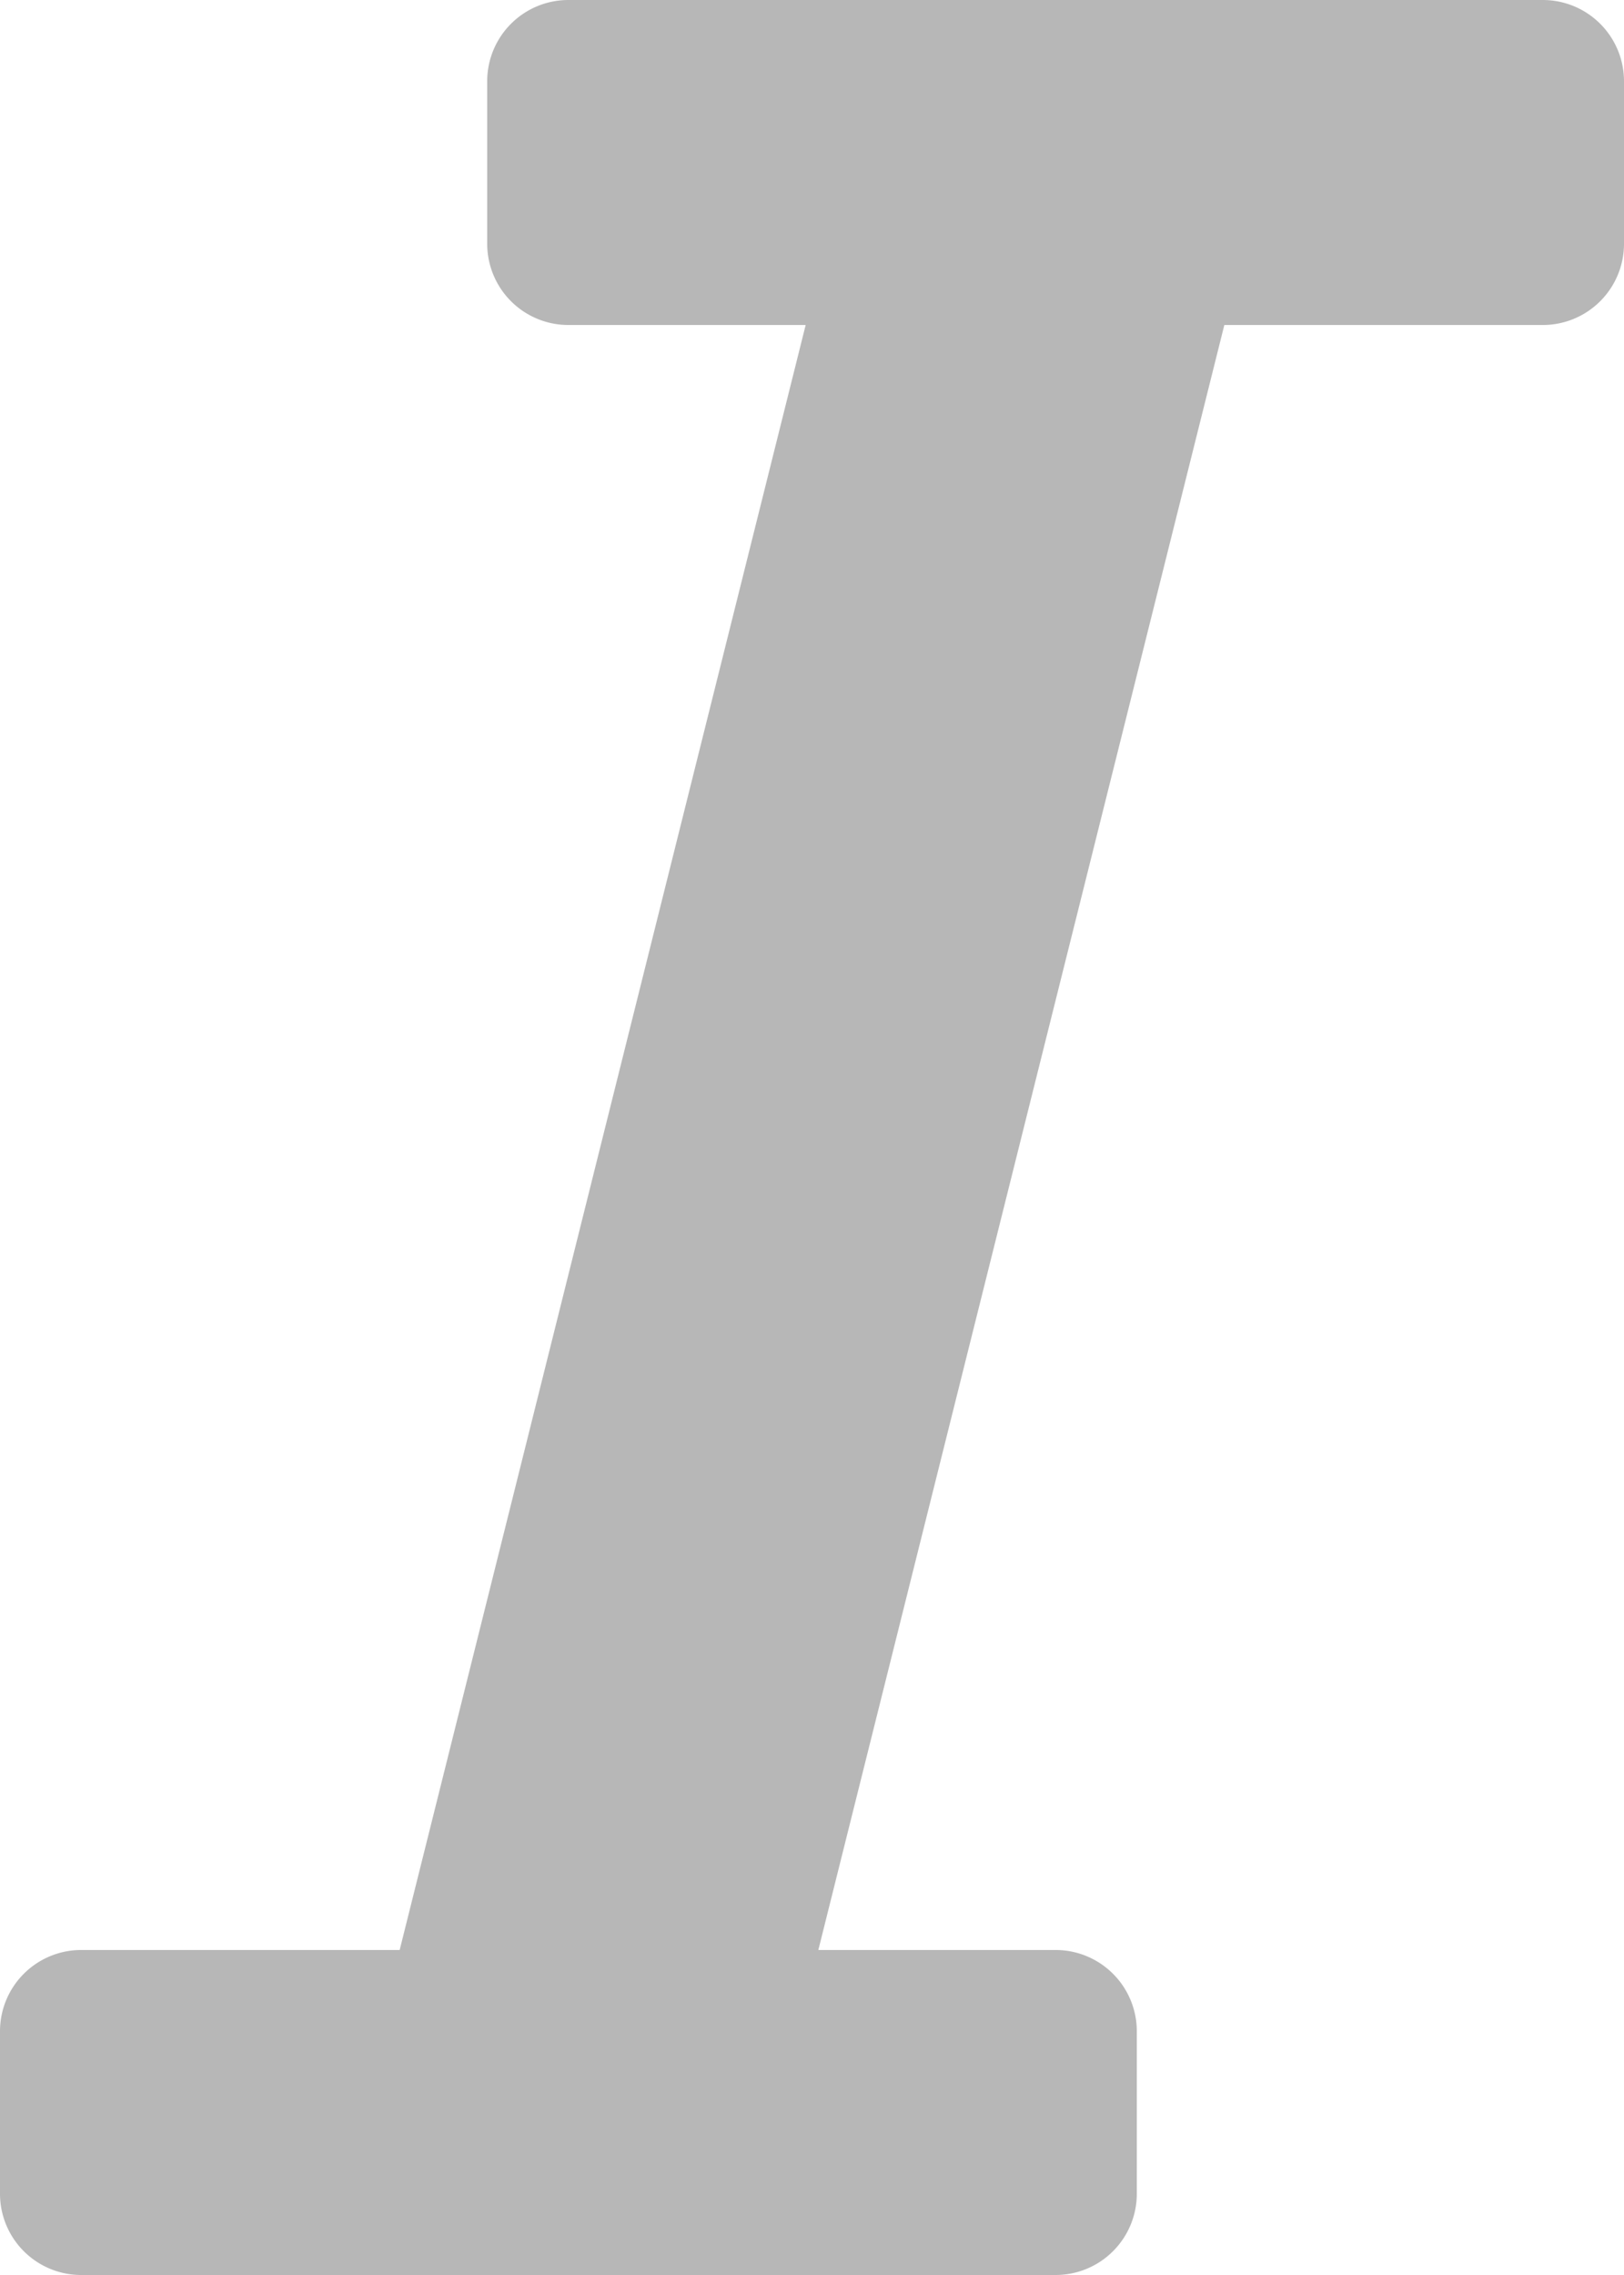 <svg height="14" viewBox="0 0 10 14" width="10" xmlns="http://www.w3.org/2000/svg">
  <path
    d="M10,32.5v1a.5.5,0,0,1-.5.5H7.539l-2.5,10H6.5a.5.5,0,0,1,.5.5v1a.5.5,0,0,1-.5.5H.5a.5.5,0,0,1-.5-.5v-1A.5.5,0,0,1,.5,44H2.461l2.5-10H3.5a.5.5,0,0,1-.5-.5v-1a.5.5,0,0,1,.5-.5h6A.5.5,0,0,1,10,32.5Z"
    fill="#b7b7b7"
    id="italic" transform="translate(0 -32)"/>
</svg>

